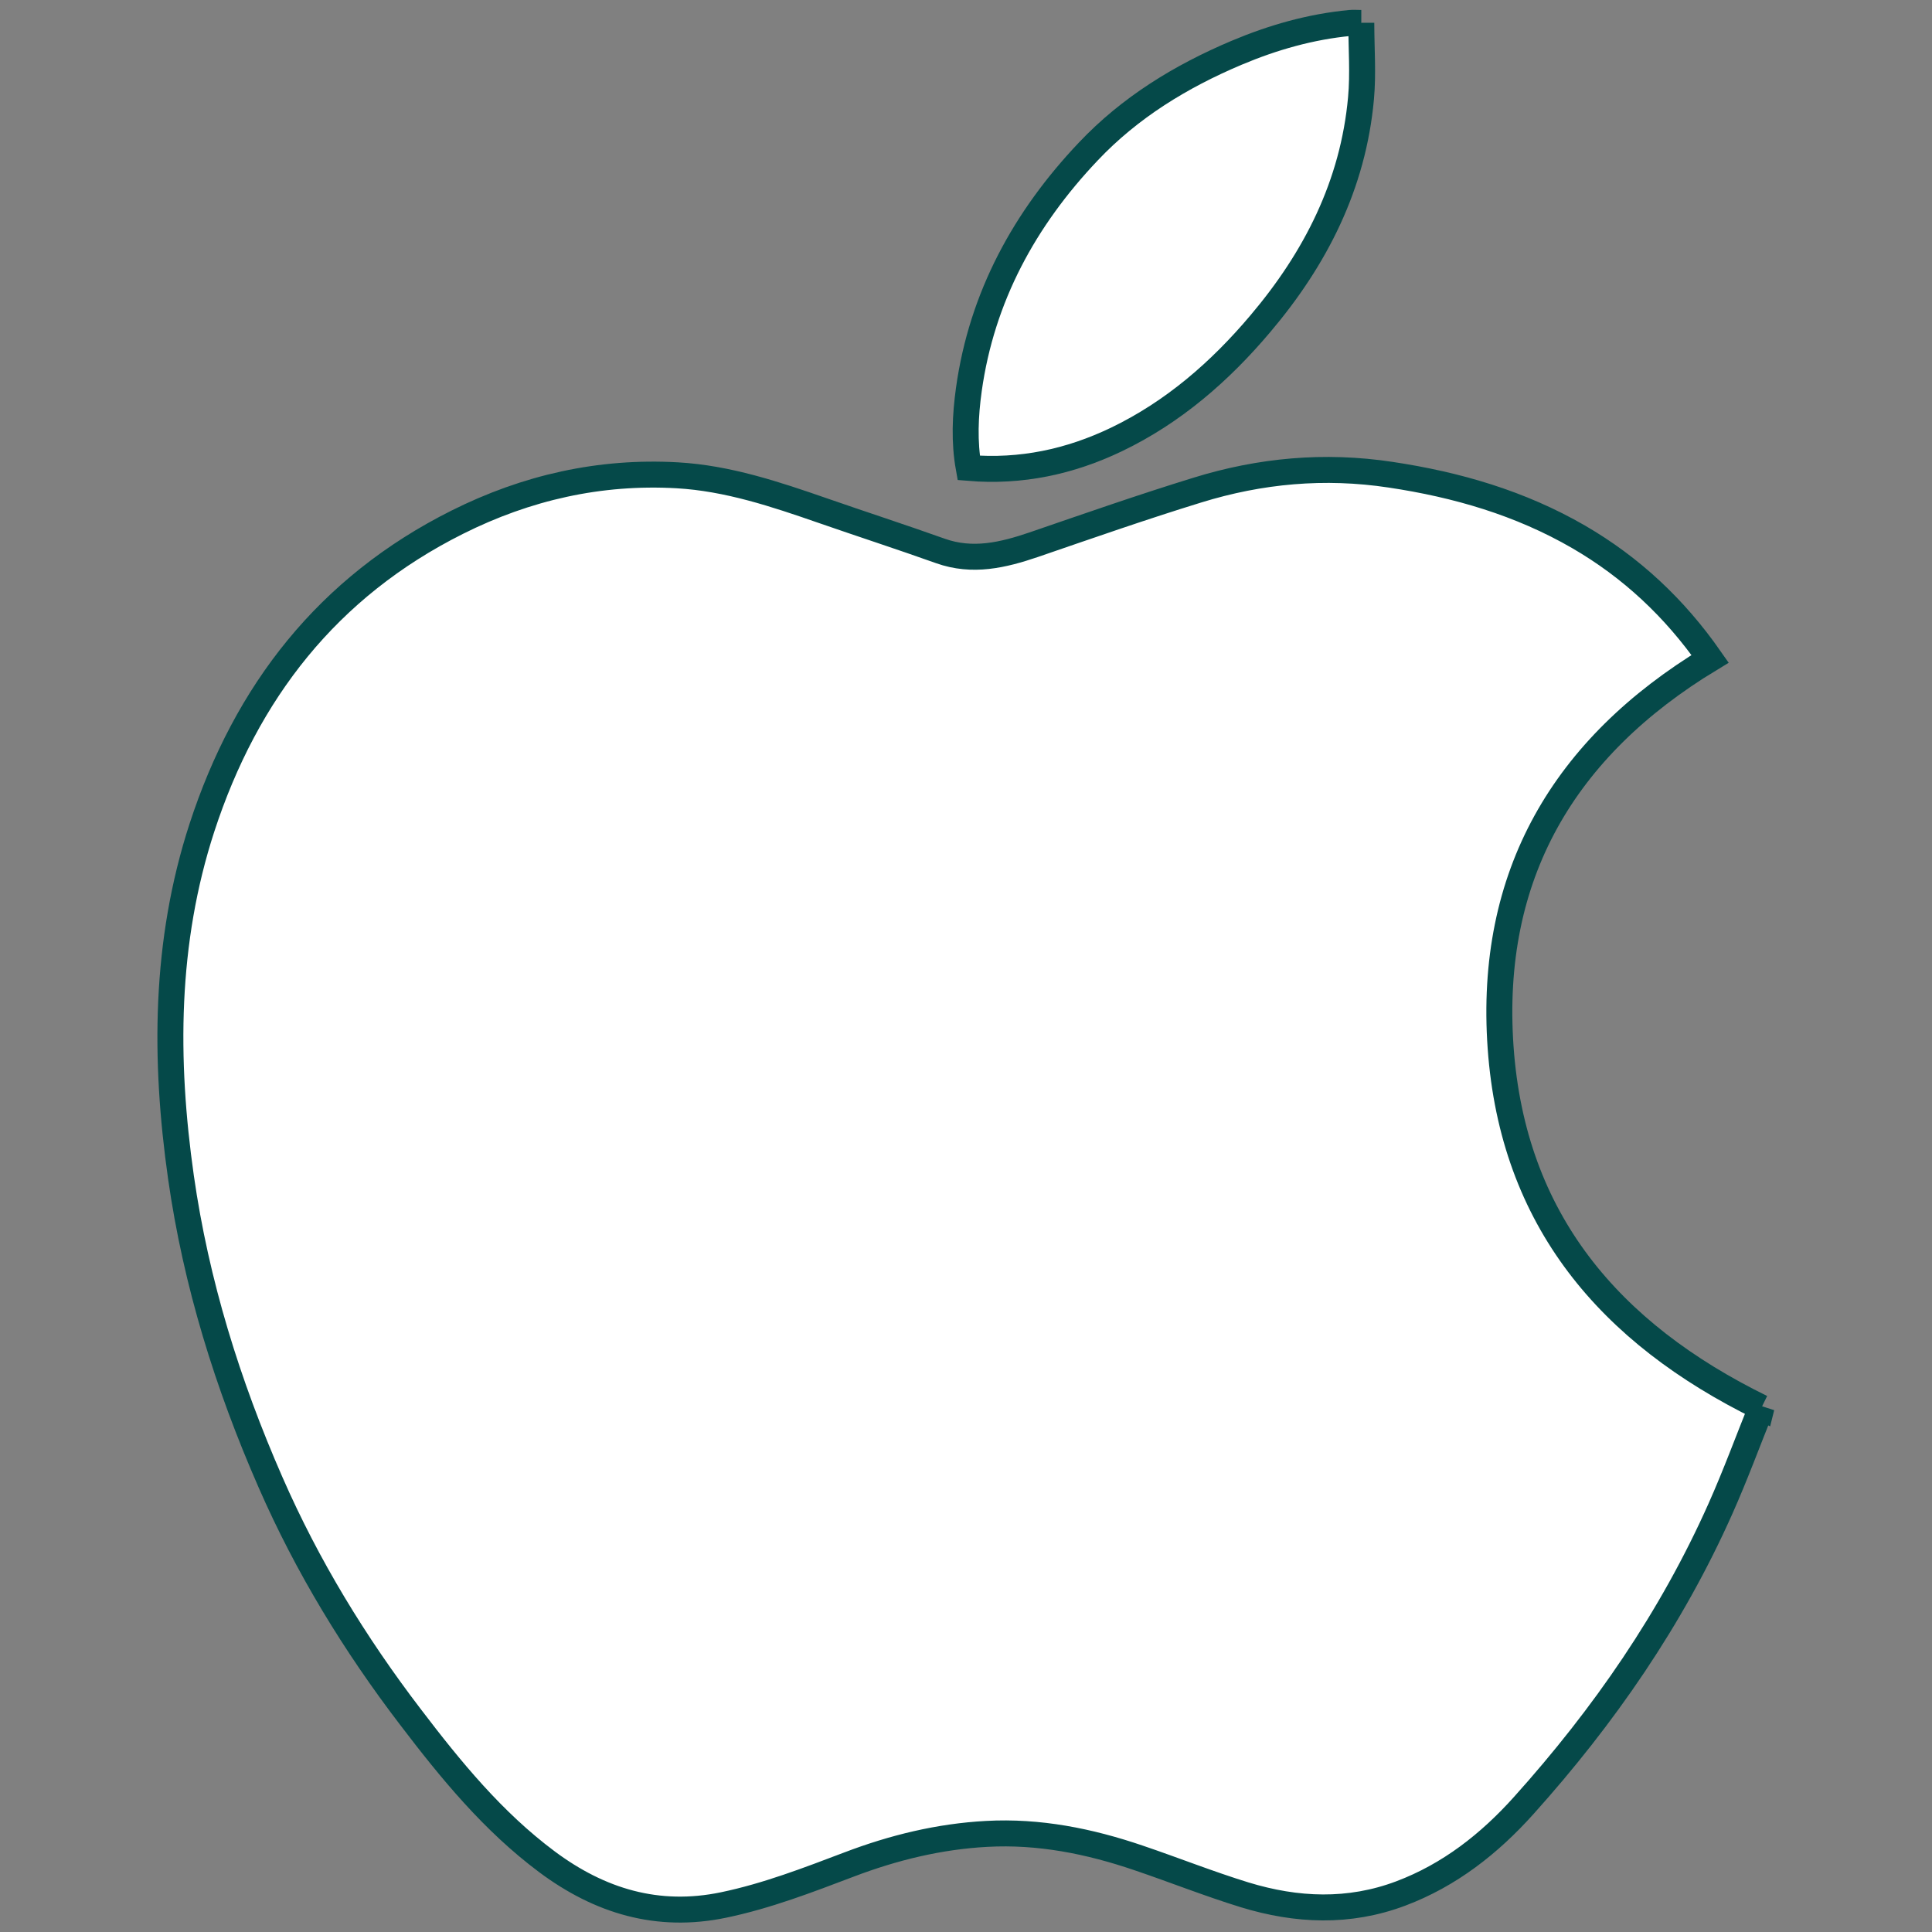<?xml version="1.0" encoding="UTF-8"?>
<svg id="Layer_1" data-name="Layer 1" xmlns="http://www.w3.org/2000/svg" version="1.1" viewBox="0 0 128 128">
  <rect x="0" y="0" width="128" height="128" fill="#808080" stroke="none"/>
  <defs>
    <style>
      .cls-1 {
        fill: #fff;
        stroke: #054949;
        stroke-miterlimit: 10;
        stroke-width: 1.72px;
      }
    </style>
  </defs>
  <path class="cls-1" d="M116.71,93.22c-.89,2.21-1.73,4.5-2.72,6.72-3.24,7.28-7.73,13.77-13.04,19.68-2.27,2.53-4.91,4.61-8.15,5.83-3.43,1.29-6.89,1.14-10.33.09-2.37-.73-4.68-1.65-7.04-2.45-3.26-1.11-6.59-1.78-10.06-1.59-3.15.17-6.18.91-9.12,2.03-2.72,1.03-5.43,2.08-8.31,2.68-4.37.91-8.21-.26-11.7-2.86-3.58-2.67-6.37-6.08-9.05-9.6-3.69-4.83-6.83-9.97-9.27-15.55-2.84-6.48-4.93-13.19-5.93-20.2-1.11-7.8-1.08-15.59,1.39-23.17,2.93-8.98,8.34-15.94,16.91-20.23,4.59-2.3,9.45-3.4,14.58-3.11,3.34.19,6.5,1.25,9.64,2.34,2.59.9,5.21,1.75,7.79,2.67,2.13.76,4.15.28,6.18-.41,3.61-1.24,7.21-2.5,10.85-3.62,4.17-1.29,8.42-1.68,12.79-1.02,4.41.66,8.6,1.88,12.47,4.12,3.48,2.02,6.35,4.7,8.71,8.08-9.7,5.87-14.69,14.34-13.88,25.76.81,11.4,7.2,18.91,17.28,23.85Z"/>
  <path class="cls-1" d="M90.19,1.51c0,1.7.13,3.36-.02,5-.52,5.73-3.01,10.62-6.68,14.95-2.67,3.16-5.76,5.85-9.53,7.66-3.07,1.47-6.31,2.17-9.78,1.88-.31-1.73-.23-3.47.01-5.2.86-6.14,3.7-11.32,7.91-15.76,2.76-2.92,6.13-4.98,9.82-6.54,2.42-1.02,4.91-1.73,7.53-1.98.21-.02.42,0,.74,0Z"/>
</svg>
